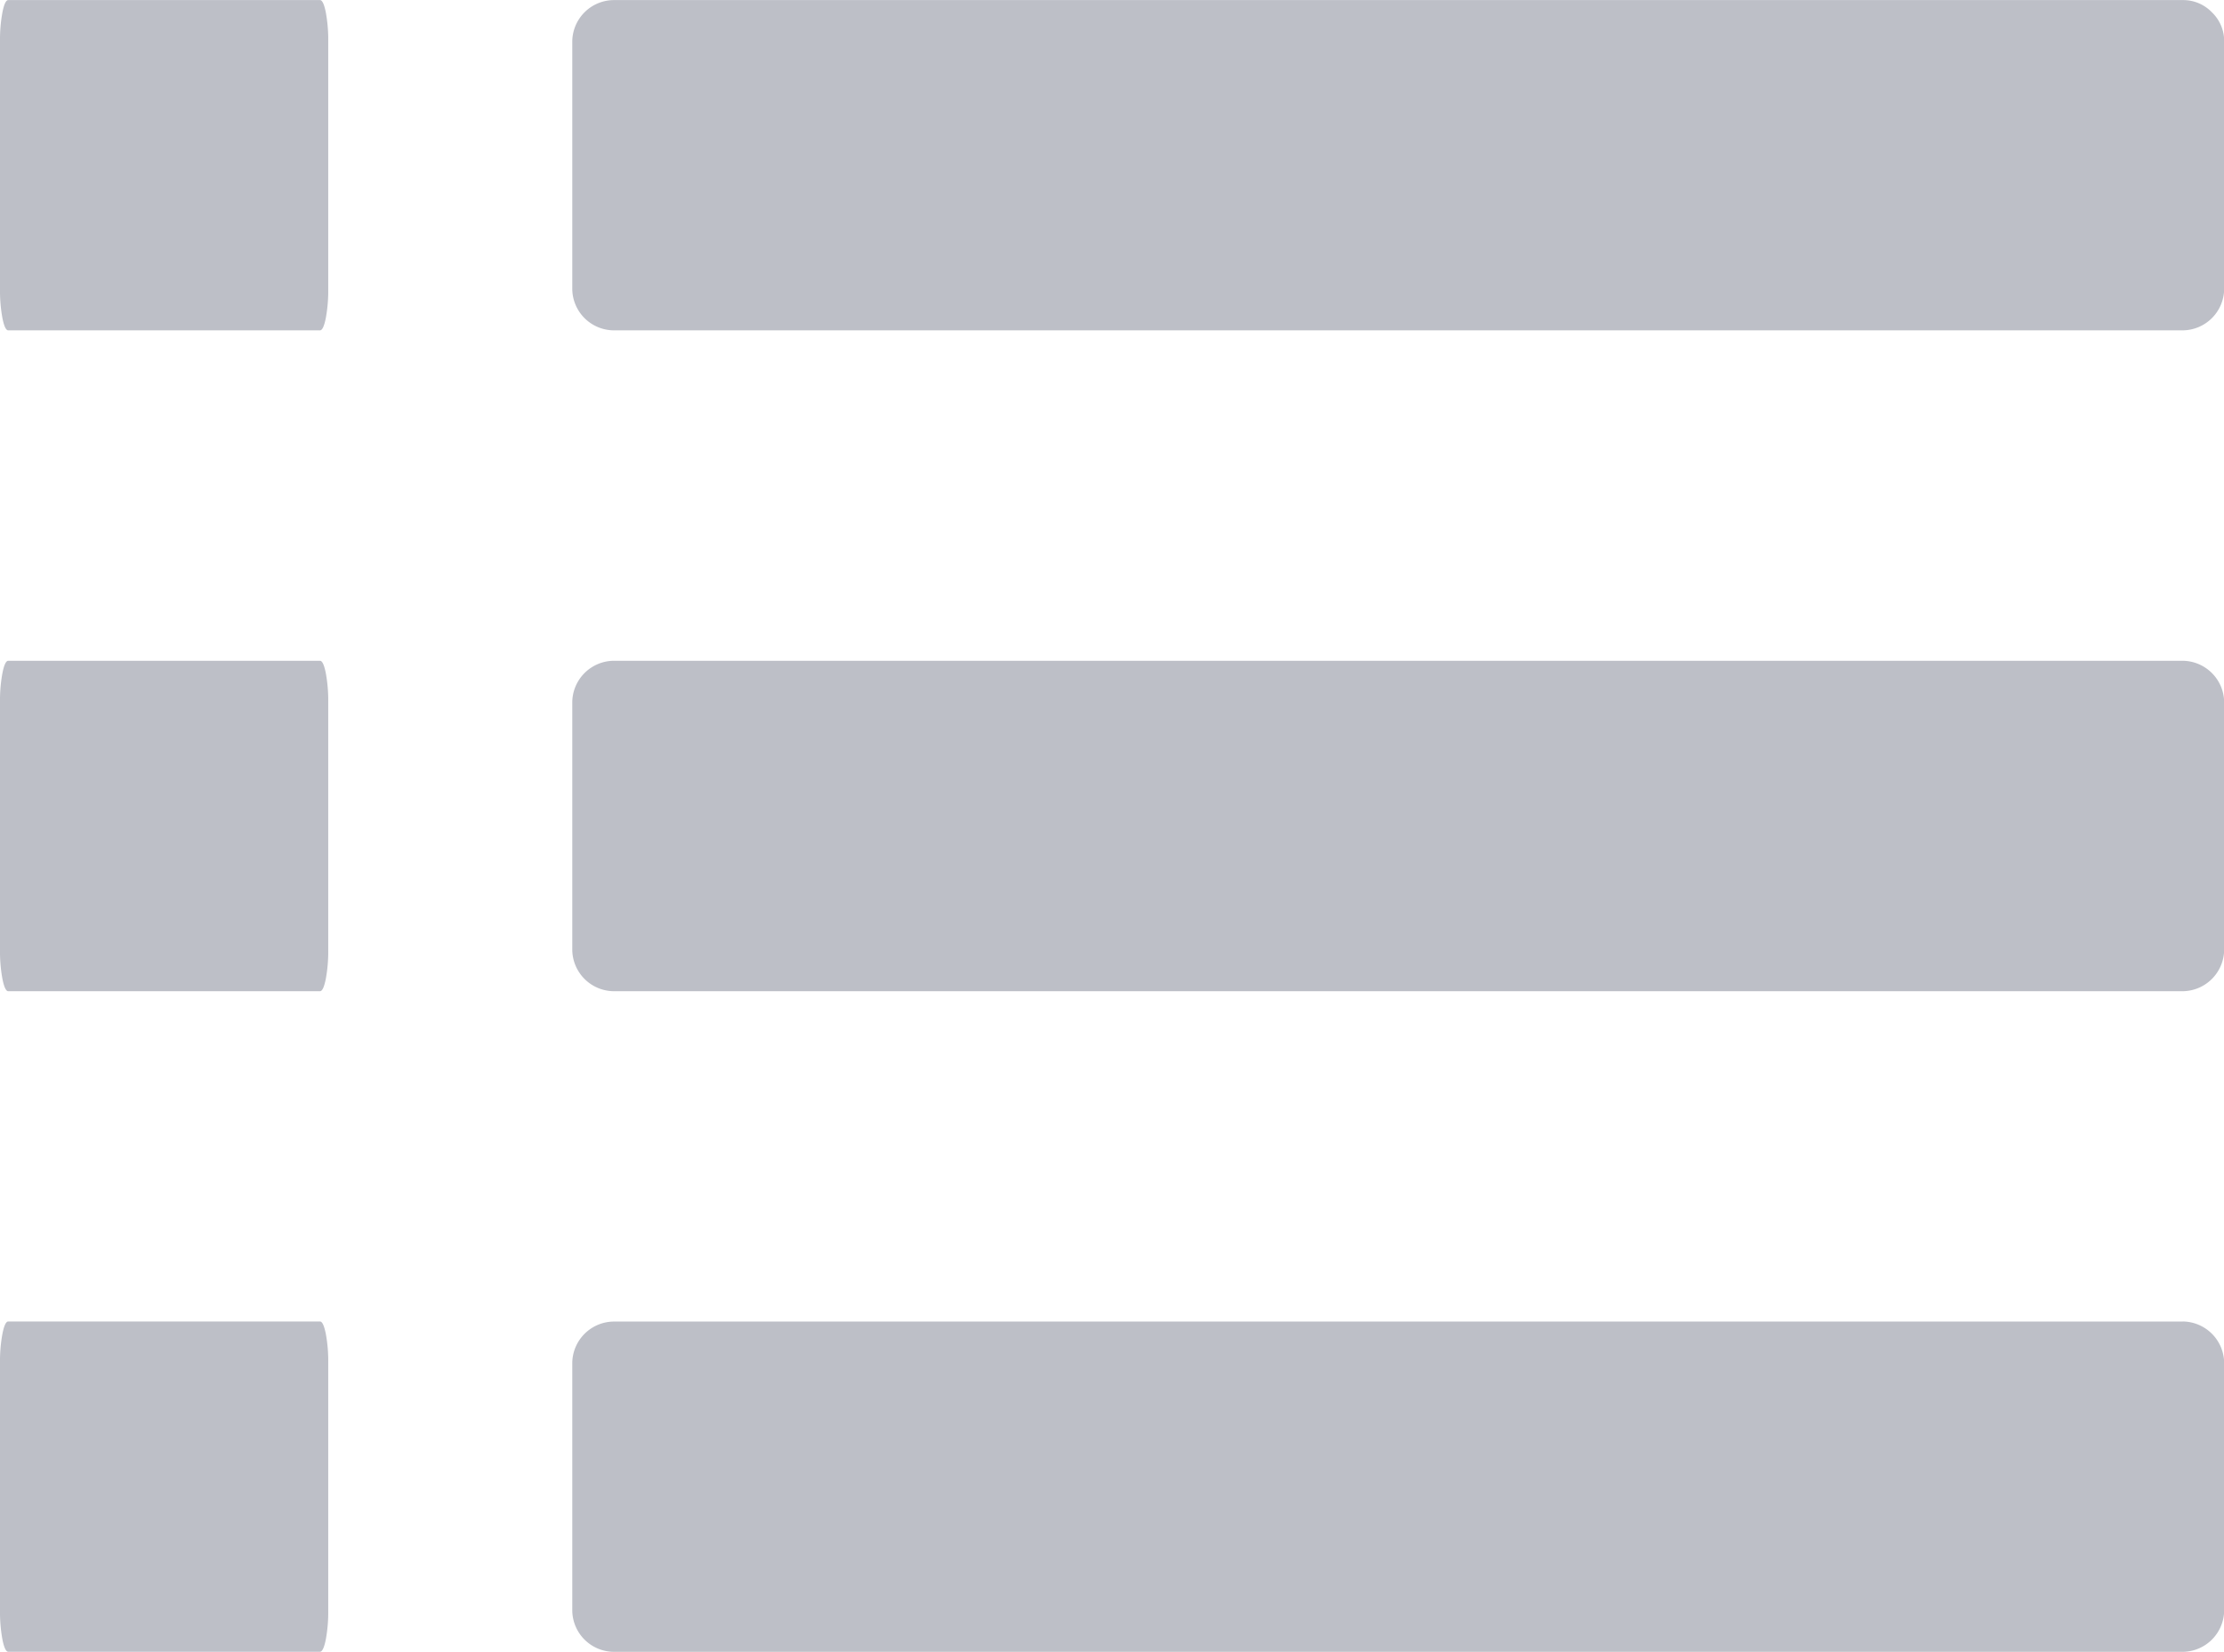 <svg xmlns="http://www.w3.org/2000/svg" width="27.34" height="20.306" viewBox="0 0 27.34 20.306">
  <g id="list-gray" transform="translate(-618.417 -1090.152)">
    <path id="Path_2253" data-name="Path 2253" d="M166.334,73.242a.489.489,0,0,0-.357-.15H146.686a.514.514,0,0,0-.508.507v3.046a.514.514,0,0,0,.508.507h19.291a.514.514,0,0,0,.508-.507V73.6A.488.488,0,0,0,166.334,73.242Z" transform="translate(479.274 1017.061)" fill="#bdbfc7"/>
    <path id="Path_2254" data-name="Path 2254" d="M165.977,219.271H146.686a.515.515,0,0,0-.508.508v3.046a.515.515,0,0,0,.508.508h19.291a.515.515,0,0,0,.508-.508v-3.046a.515.515,0,0,0-.508-.508Z" transform="translate(479.274 879.004)" fill="#bdbfc7"/>
    <path id="Path_2255" data-name="Path 2255" d="M165.977,365.447H146.686a.515.515,0,0,0-.508.508V369a.514.514,0,0,0,.508.507h19.291a.514.514,0,0,0,.508-.507v-3.046a.515.515,0,0,0-.508-.508Z" transform="translate(479.274 740.951)" fill="#bdbfc7"/>
    <path id="Path_2256" data-name="Path 2256" d="M150.183,73.242c-.02-.1-.044-.15-.071-.15h-3.833q-.041,0-.071.15a1.856,1.856,0,0,0-.03.357v3.046a1.857,1.857,0,0,0,.03.357q.03.15.071.15h3.833c.027,0,.051-.05.071-.15a1.855,1.855,0,0,0,.03-.357V73.6A1.858,1.858,0,0,0,150.183,73.242Z" transform="translate(472.239 1017.061)" fill="#bdbfc7"/>
    <path id="Path_2257" data-name="Path 2257" d="M150.112,219.271h-3.833c-.027,0-.051.05-.071.151a1.854,1.854,0,0,0-.03.357v3.046a1.854,1.854,0,0,0,.03.357c.02.1.044.151.071.151h3.833c.027,0,.051-.05.071-.151a1.853,1.853,0,0,0,.03-.357v-3.046a1.853,1.853,0,0,0-.03-.357Q150.153,219.271,150.112,219.271Z" transform="translate(472.239 879.004)" fill="#bdbfc7"/>
    <path id="Path_2258" data-name="Path 2258" d="M150.112,365.447h-3.833q-.041,0-.071.151a1.854,1.854,0,0,0-.03.357V369a1.857,1.857,0,0,0,.03.357c.02.1.044.15.071.15h3.833c.027,0,.051-.05.071-.15a1.856,1.856,0,0,0,.03-.357v-3.046a1.852,1.852,0,0,0-.03-.357C150.163,365.5,150.14,365.447,150.112,365.447Z" transform="translate(472.239 740.95)" fill="#bdbfc7"/>
  </g>
</svg>
